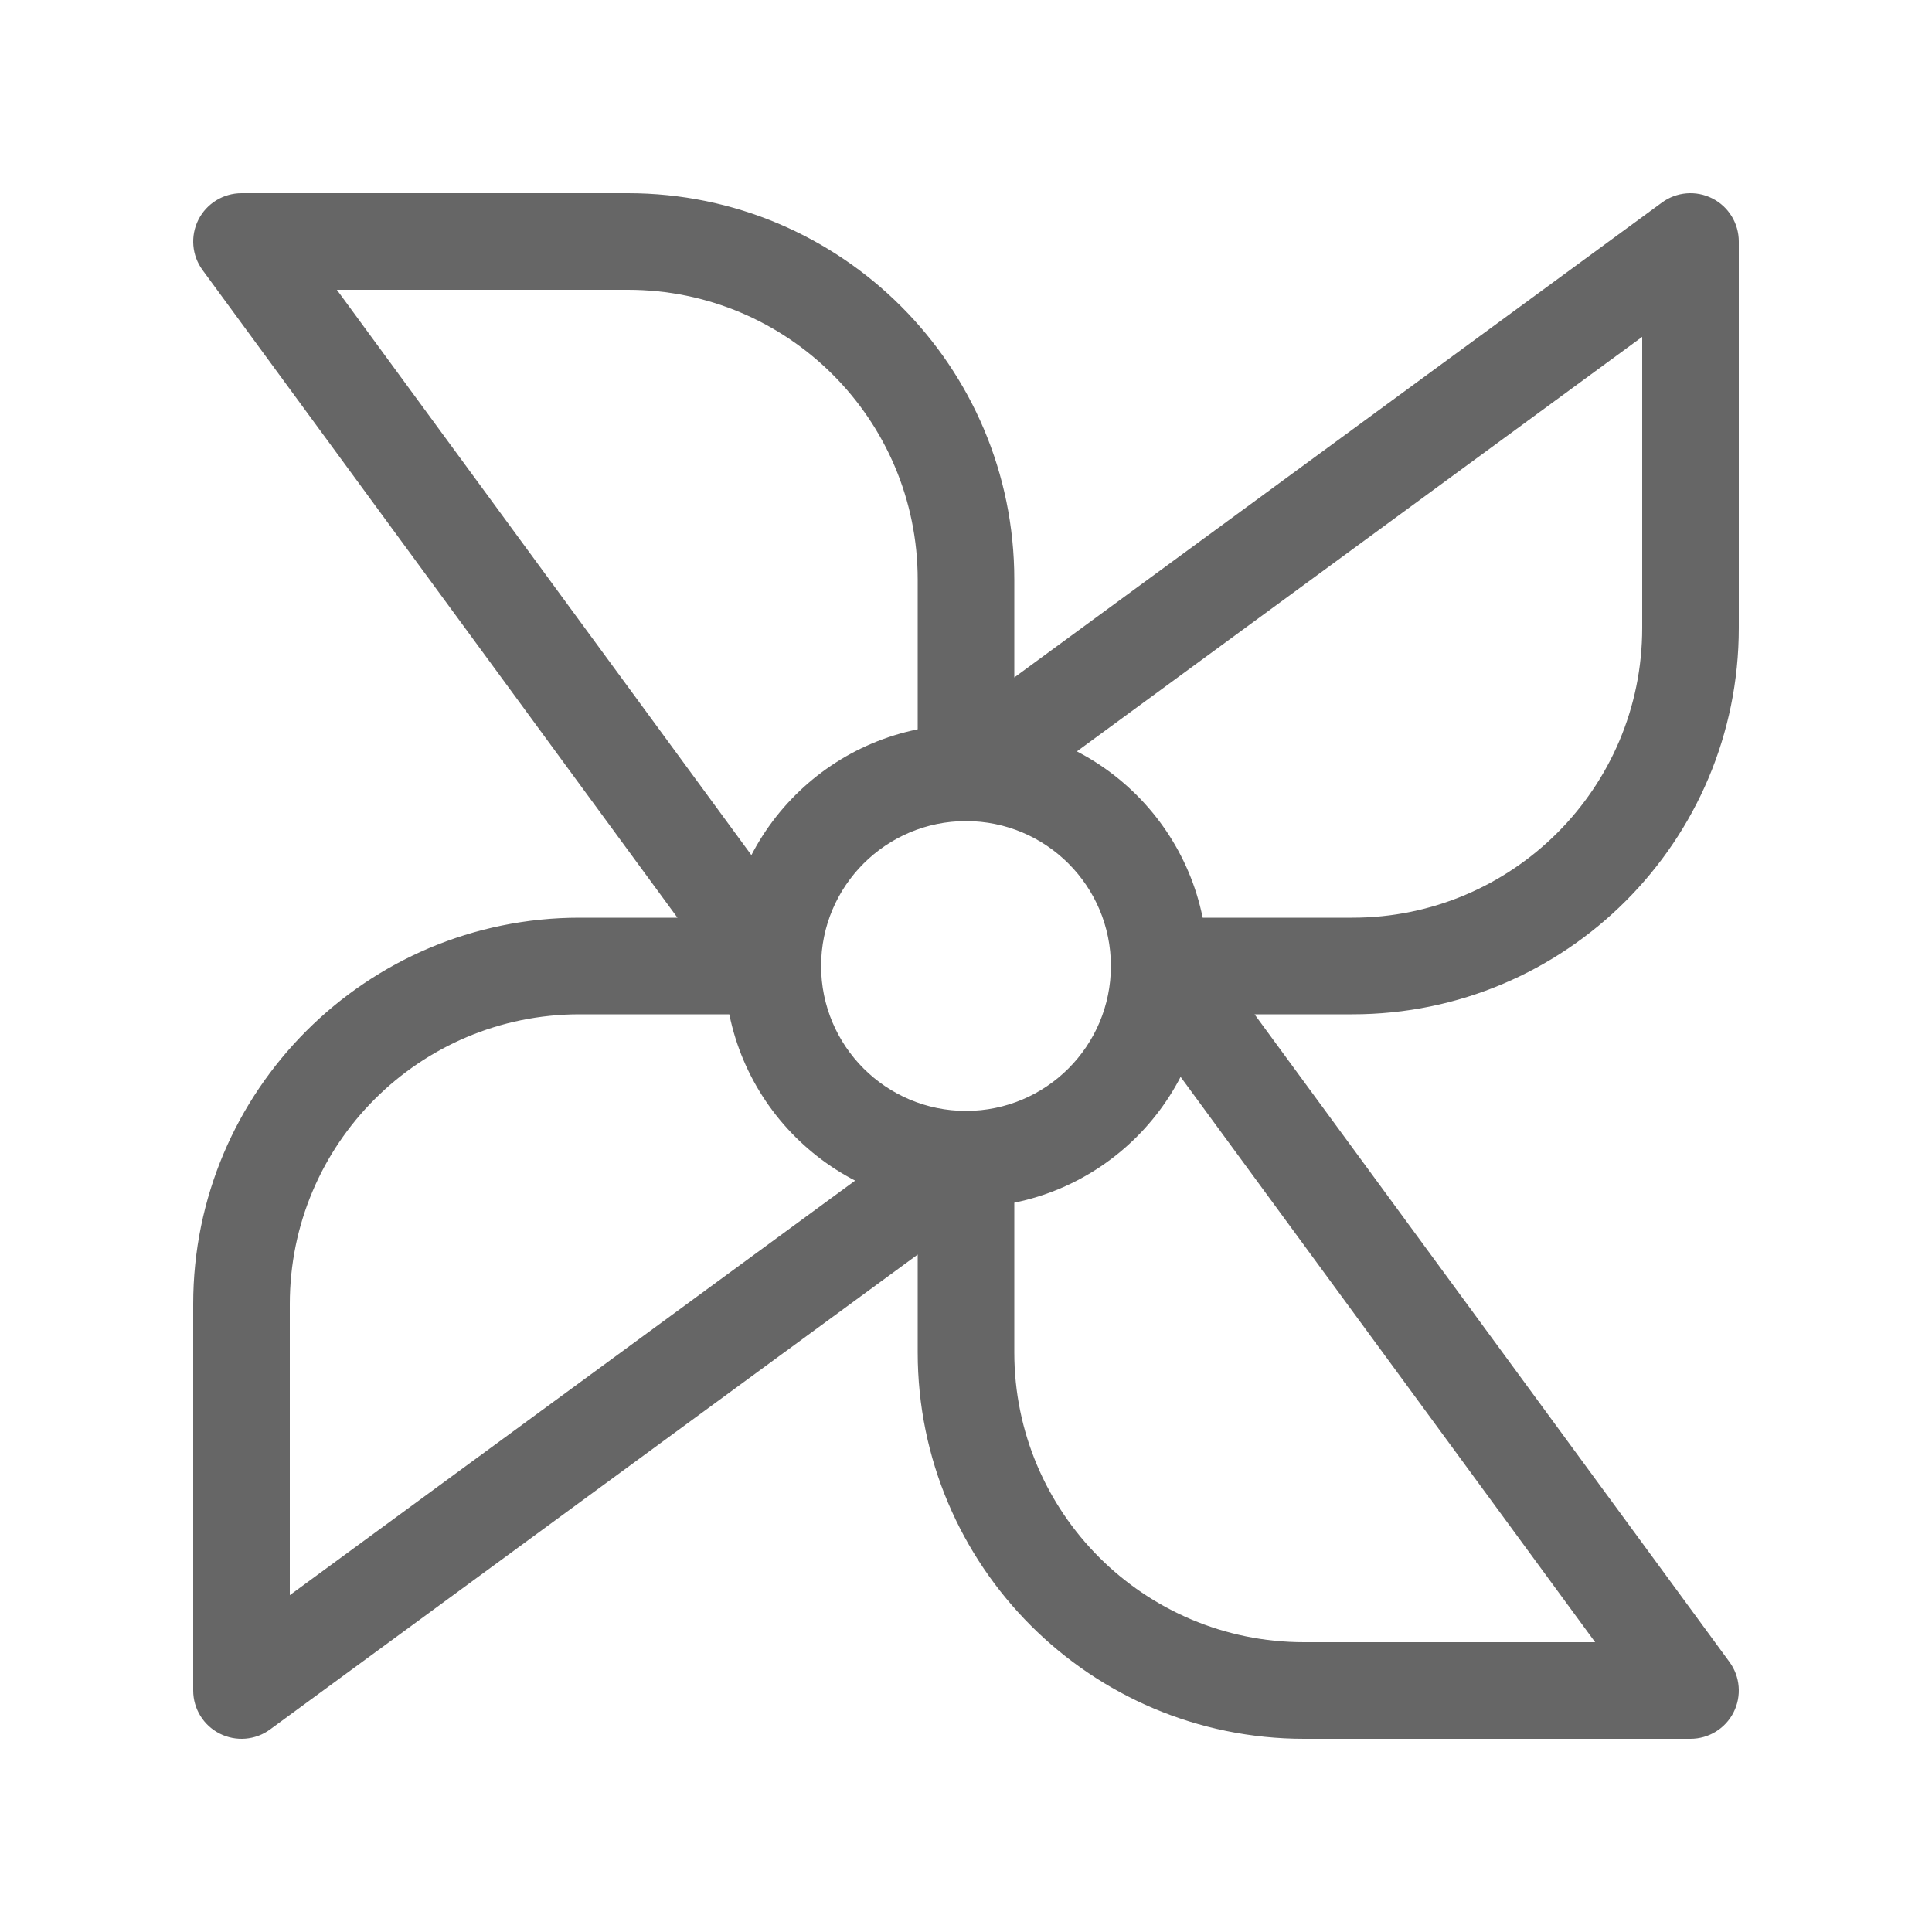 <svg width="20" height="20" viewBox="0 0 20 20" fill="none" xmlns="http://www.w3.org/2000/svg">
<path fill-rule="evenodd" clip-rule="evenodd" d="M10 8.5C9.172 8.5 8.5 9.172 8.5 10C8.5 10.828 9.172 11.5 10 11.5C10.829 11.5 11.5 10.828 11.5 10C11.5 9.172 10.829 8.5 10 8.5ZM7.5 10C7.5 8.619 8.619 7.5 10 7.5C11.381 7.5 12.5 8.619 12.5 10C12.5 11.381 11.381 12.5 10 12.5C8.619 12.5 7.5 11.381 7.5 10Z" fill="#666666"/>
<path fill-rule="evenodd" clip-rule="evenodd" d="M17.726 2.054C17.894 2.139 18 2.312 18 2.5V6.5C18 8.709 16.209 10.5 14 10.5L12.987 10.5L17.903 17.204C18.015 17.356 18.031 17.558 17.946 17.726C17.861 17.894 17.688 18 17.5 18H13.5C11.291 18 9.5 16.209 9.5 14V12.987L2.796 17.903C2.644 18.015 2.442 18.031 2.274 17.946C2.106 17.861 2 17.689 2 17.5V13.5C2 11.291 3.791 9.5 6 9.5L7.013 9.5L2.097 2.796C1.985 2.644 1.969 2.442 2.054 2.274C2.139 2.106 2.312 2 2.5 2H6.5C8.709 2 10.5 3.791 10.5 6V7.013L17.204 2.097C17.356 1.985 17.558 1.969 17.726 2.054ZM3.487 3L8.403 9.704C8.515 9.856 8.531 10.058 8.446 10.226C8.361 10.394 8.188 10.5 8 10.5L6 10.5C4.343 10.5 3 11.843 3 13.5V16.513L9.704 11.597C9.856 11.485 10.058 11.469 10.226 11.554C10.394 11.639 10.5 11.812 10.5 12V14C10.5 15.657 11.843 17 13.5 17H16.513L11.597 10.296C11.485 10.144 11.469 9.942 11.554 9.774C11.639 9.606 11.812 9.5 12 9.5L14 9.5C15.657 9.5 17 8.157 17 6.5V3.487L10.296 8.403C10.144 8.515 9.942 8.531 9.774 8.446C9.606 8.361 9.5 8.188 9.5 8V6C9.5 4.343 8.157 3 6.5 3H3.487Z" fill="#666666"/>
</svg>
